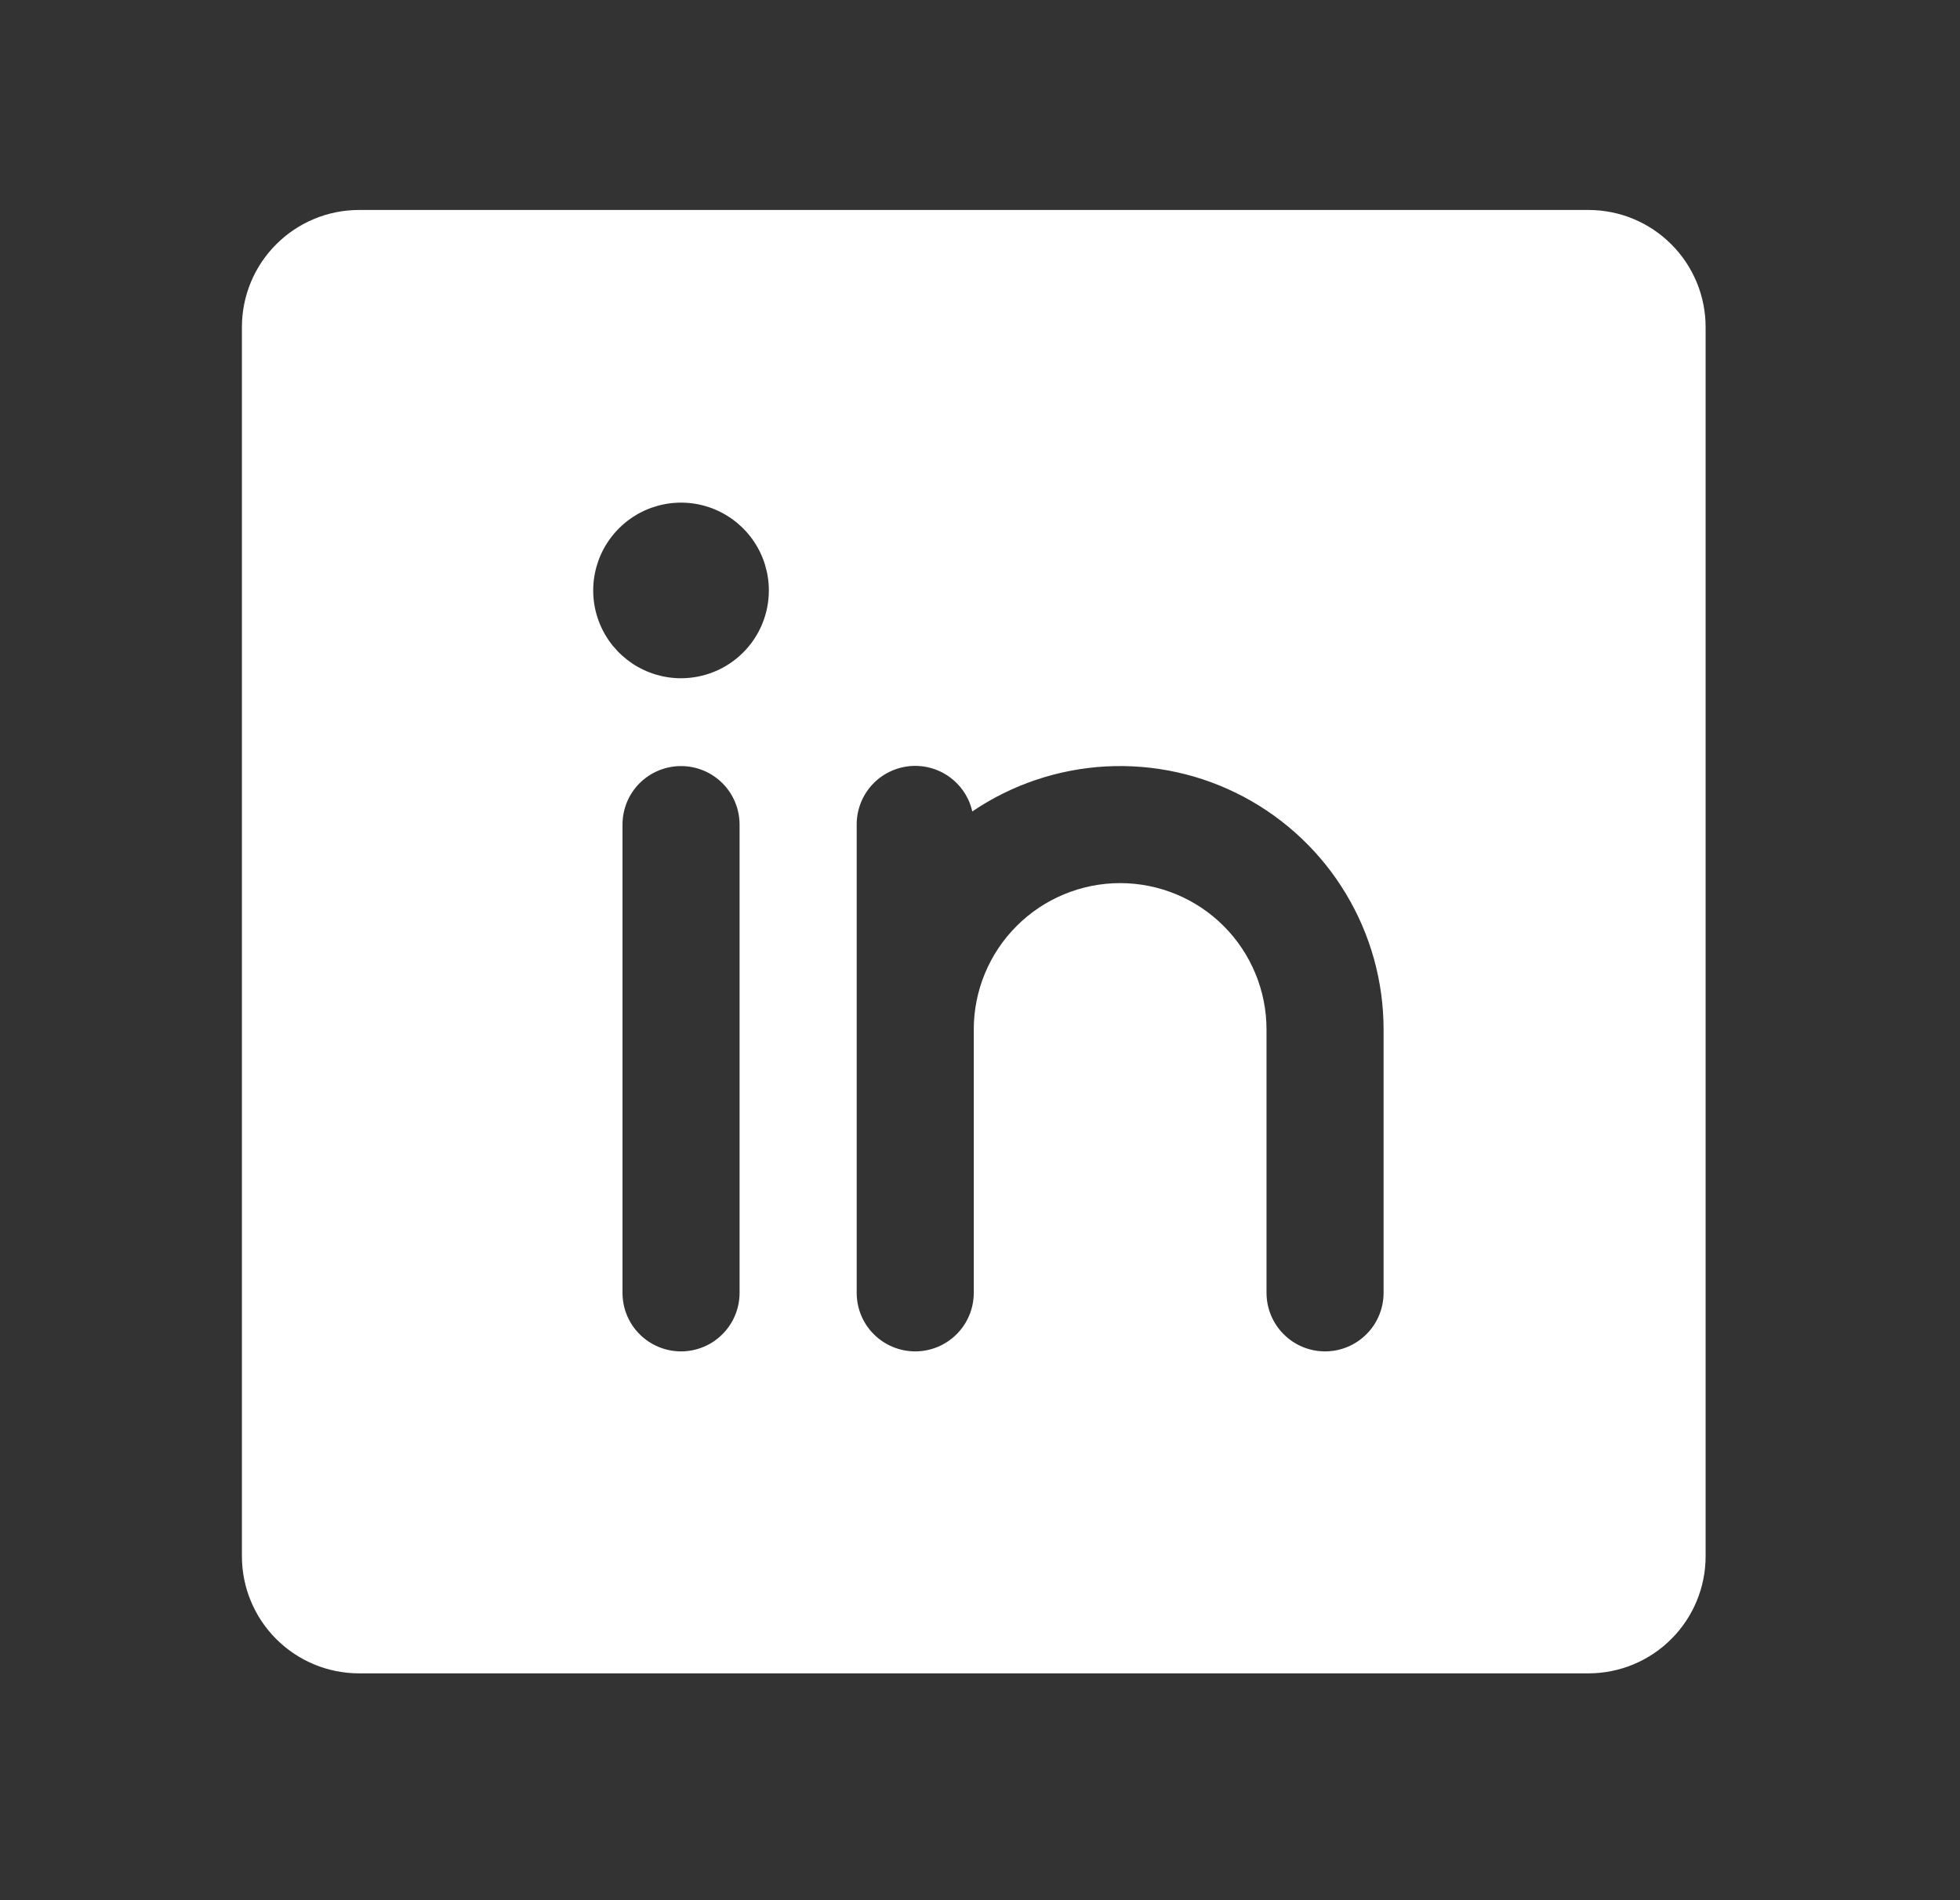 <svg width="33" height="32" viewBox="0 0 33 32" fill="none" xmlns="http://www.w3.org/2000/svg">
<rect x="0" y="0" width="33" height="32" fill="#333333" stroke="none"/>
<g id="ph:linkedin-logo-fill">
<path id="Vector" d="M26.745 3.536H6.045C5.522 3.536 5.02 3.744 4.651 4.114C4.281 4.483 4.073 4.985 4.073 5.508V26.208C4.073 26.731 4.281 27.233 4.651 27.602C5.02 27.972 5.522 28.18 6.045 28.18H26.745C27.268 28.18 27.77 27.972 28.139 27.602C28.509 27.233 28.717 26.731 28.717 26.208V5.508C28.717 4.985 28.509 4.483 28.139 4.114C27.77 3.744 27.268 3.536 26.745 3.536ZM12.452 21.772C12.452 22.034 12.348 22.285 12.163 22.469C11.979 22.654 11.728 22.758 11.466 22.758C11.205 22.758 10.954 22.654 10.769 22.469C10.584 22.285 10.481 22.034 10.481 21.772V13.886C10.481 13.625 10.584 13.374 10.769 13.189C10.954 13.005 11.205 12.901 11.466 12.901C11.728 12.901 11.979 13.005 12.163 13.189C12.348 13.374 12.452 13.625 12.452 13.886V21.772ZM11.466 11.422C11.174 11.422 10.888 11.335 10.645 11.173C10.402 11.01 10.212 10.78 10.1 10.509C9.988 10.239 9.959 9.942 10.016 9.655C10.073 9.368 10.214 9.105 10.421 8.898C10.628 8.691 10.891 8.55 11.178 8.493C11.465 8.436 11.762 8.465 12.032 8.577C12.302 8.689 12.533 8.879 12.696 9.122C12.858 9.365 12.945 9.651 12.945 9.943C12.945 10.336 12.789 10.712 12.512 10.989C12.235 11.266 11.858 11.422 11.466 11.422ZM23.295 21.772C23.295 22.034 23.191 22.285 23.006 22.469C22.822 22.654 22.571 22.758 22.309 22.758C22.048 22.758 21.797 22.654 21.613 22.469C21.428 22.285 21.324 22.034 21.324 21.772V17.337C21.324 16.683 21.064 16.056 20.602 15.594C20.14 15.132 19.513 14.872 18.859 14.872C18.206 14.872 17.579 15.132 17.117 15.594C16.655 16.056 16.395 16.683 16.395 17.337V21.772C16.395 22.034 16.291 22.285 16.106 22.469C15.921 22.654 15.671 22.758 15.409 22.758C15.148 22.758 14.897 22.654 14.712 22.469C14.527 22.285 14.424 22.034 14.424 21.772V13.886C14.423 13.644 14.512 13.409 14.673 13.228C14.834 13.047 15.057 12.932 15.298 12.904C15.539 12.877 15.781 12.939 15.979 13.079C16.177 13.22 16.317 13.428 16.37 13.665C17.037 13.213 17.815 12.951 18.62 12.907C19.424 12.864 20.226 13.04 20.937 13.417C21.649 13.795 22.245 14.359 22.66 15.05C23.076 15.74 23.295 16.531 23.295 17.337V21.772Z" fill="white"/>
</g>
</svg>
